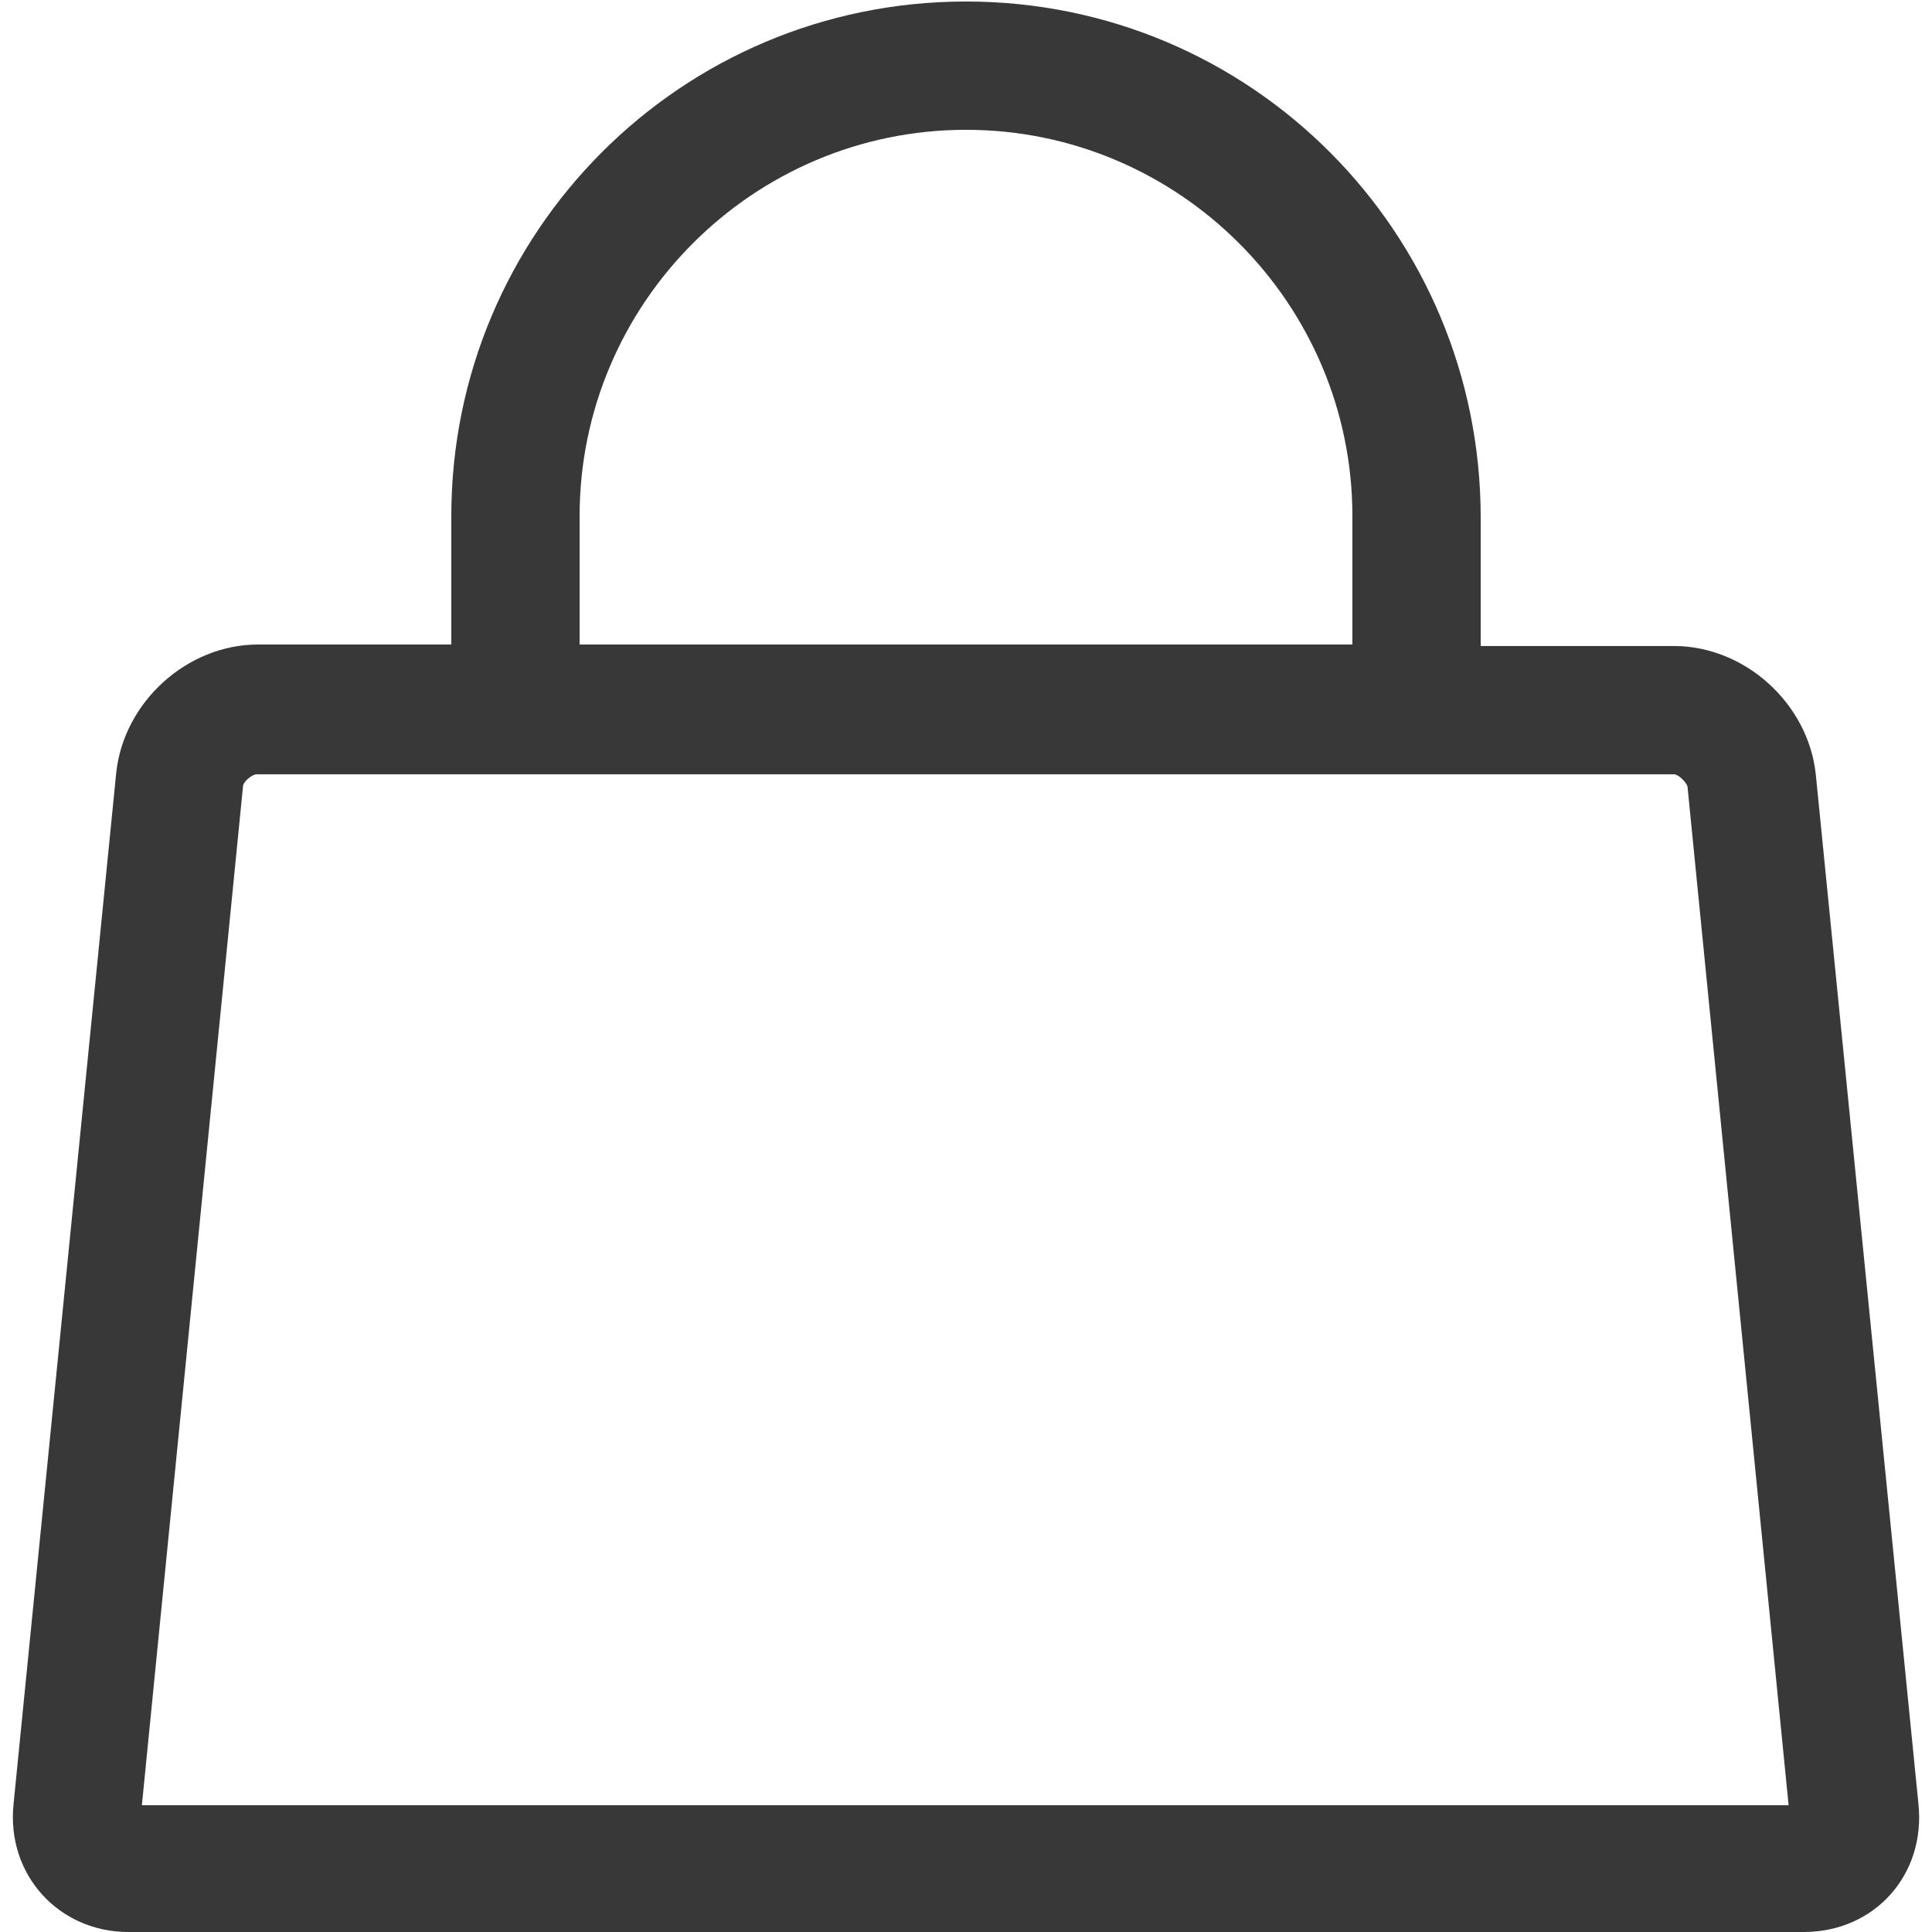 <?xml version="1.0" encoding="utf-8"?>
<!-- Generator: Adobe Illustrator 19.1.0, SVG Export Plug-In . SVG Version: 6.00 Build 0)  -->
<svg version="1.1" id="Layer_1" xmlns:sketch="http://www.bohemiancoding.com/sketch/ns"
	 xmlns="http://www.w3.org/2000/svg" xmlns:xlink="http://www.w3.org/1999/xlink" x="0px" y="0px" width="128px" height="128px"
	 viewBox="0 0 128 128" style="enable-background:new 0 0 128 128;" xml:space="preserve">
<style type="text/css">
	.st0{fill:#383838;}
</style>
<title>Mini Bag</title>
<desc>Created with Sketch.</desc>
<path class="st0" d="M120.3,51.3c-0.5-4.7-4.7-8.5-9.4-8.5H98.1v-8.5C98.1,15.4,82.9,0.1,64,0.1S29.9,15.4,29.9,34.2v8.5H17.1
	c-4.7,0-8.9,3.8-9.4,8.5l-6.8,68.3c-0.5,4.7,3,8.5,7.6,8.5h111c4.7,0,8.1-3.8,7.6-8.5L120.3,51.3z M38.4,34.2
	C38.4,20.1,49.9,8.6,64,8.6s25.6,11.5,25.6,25.6v8.5H38.4C38.4,42.7,38.4,34.2,38.4,34.2z M118.6,119.6H9.4 M9.4,119.6l6.7-67.5
	c0-0.3,0.6-0.8,0.9-0.8h93.9c0.3,0,0.8,0.5,0.9,0.8l6.7,67.5"/>
</svg>
